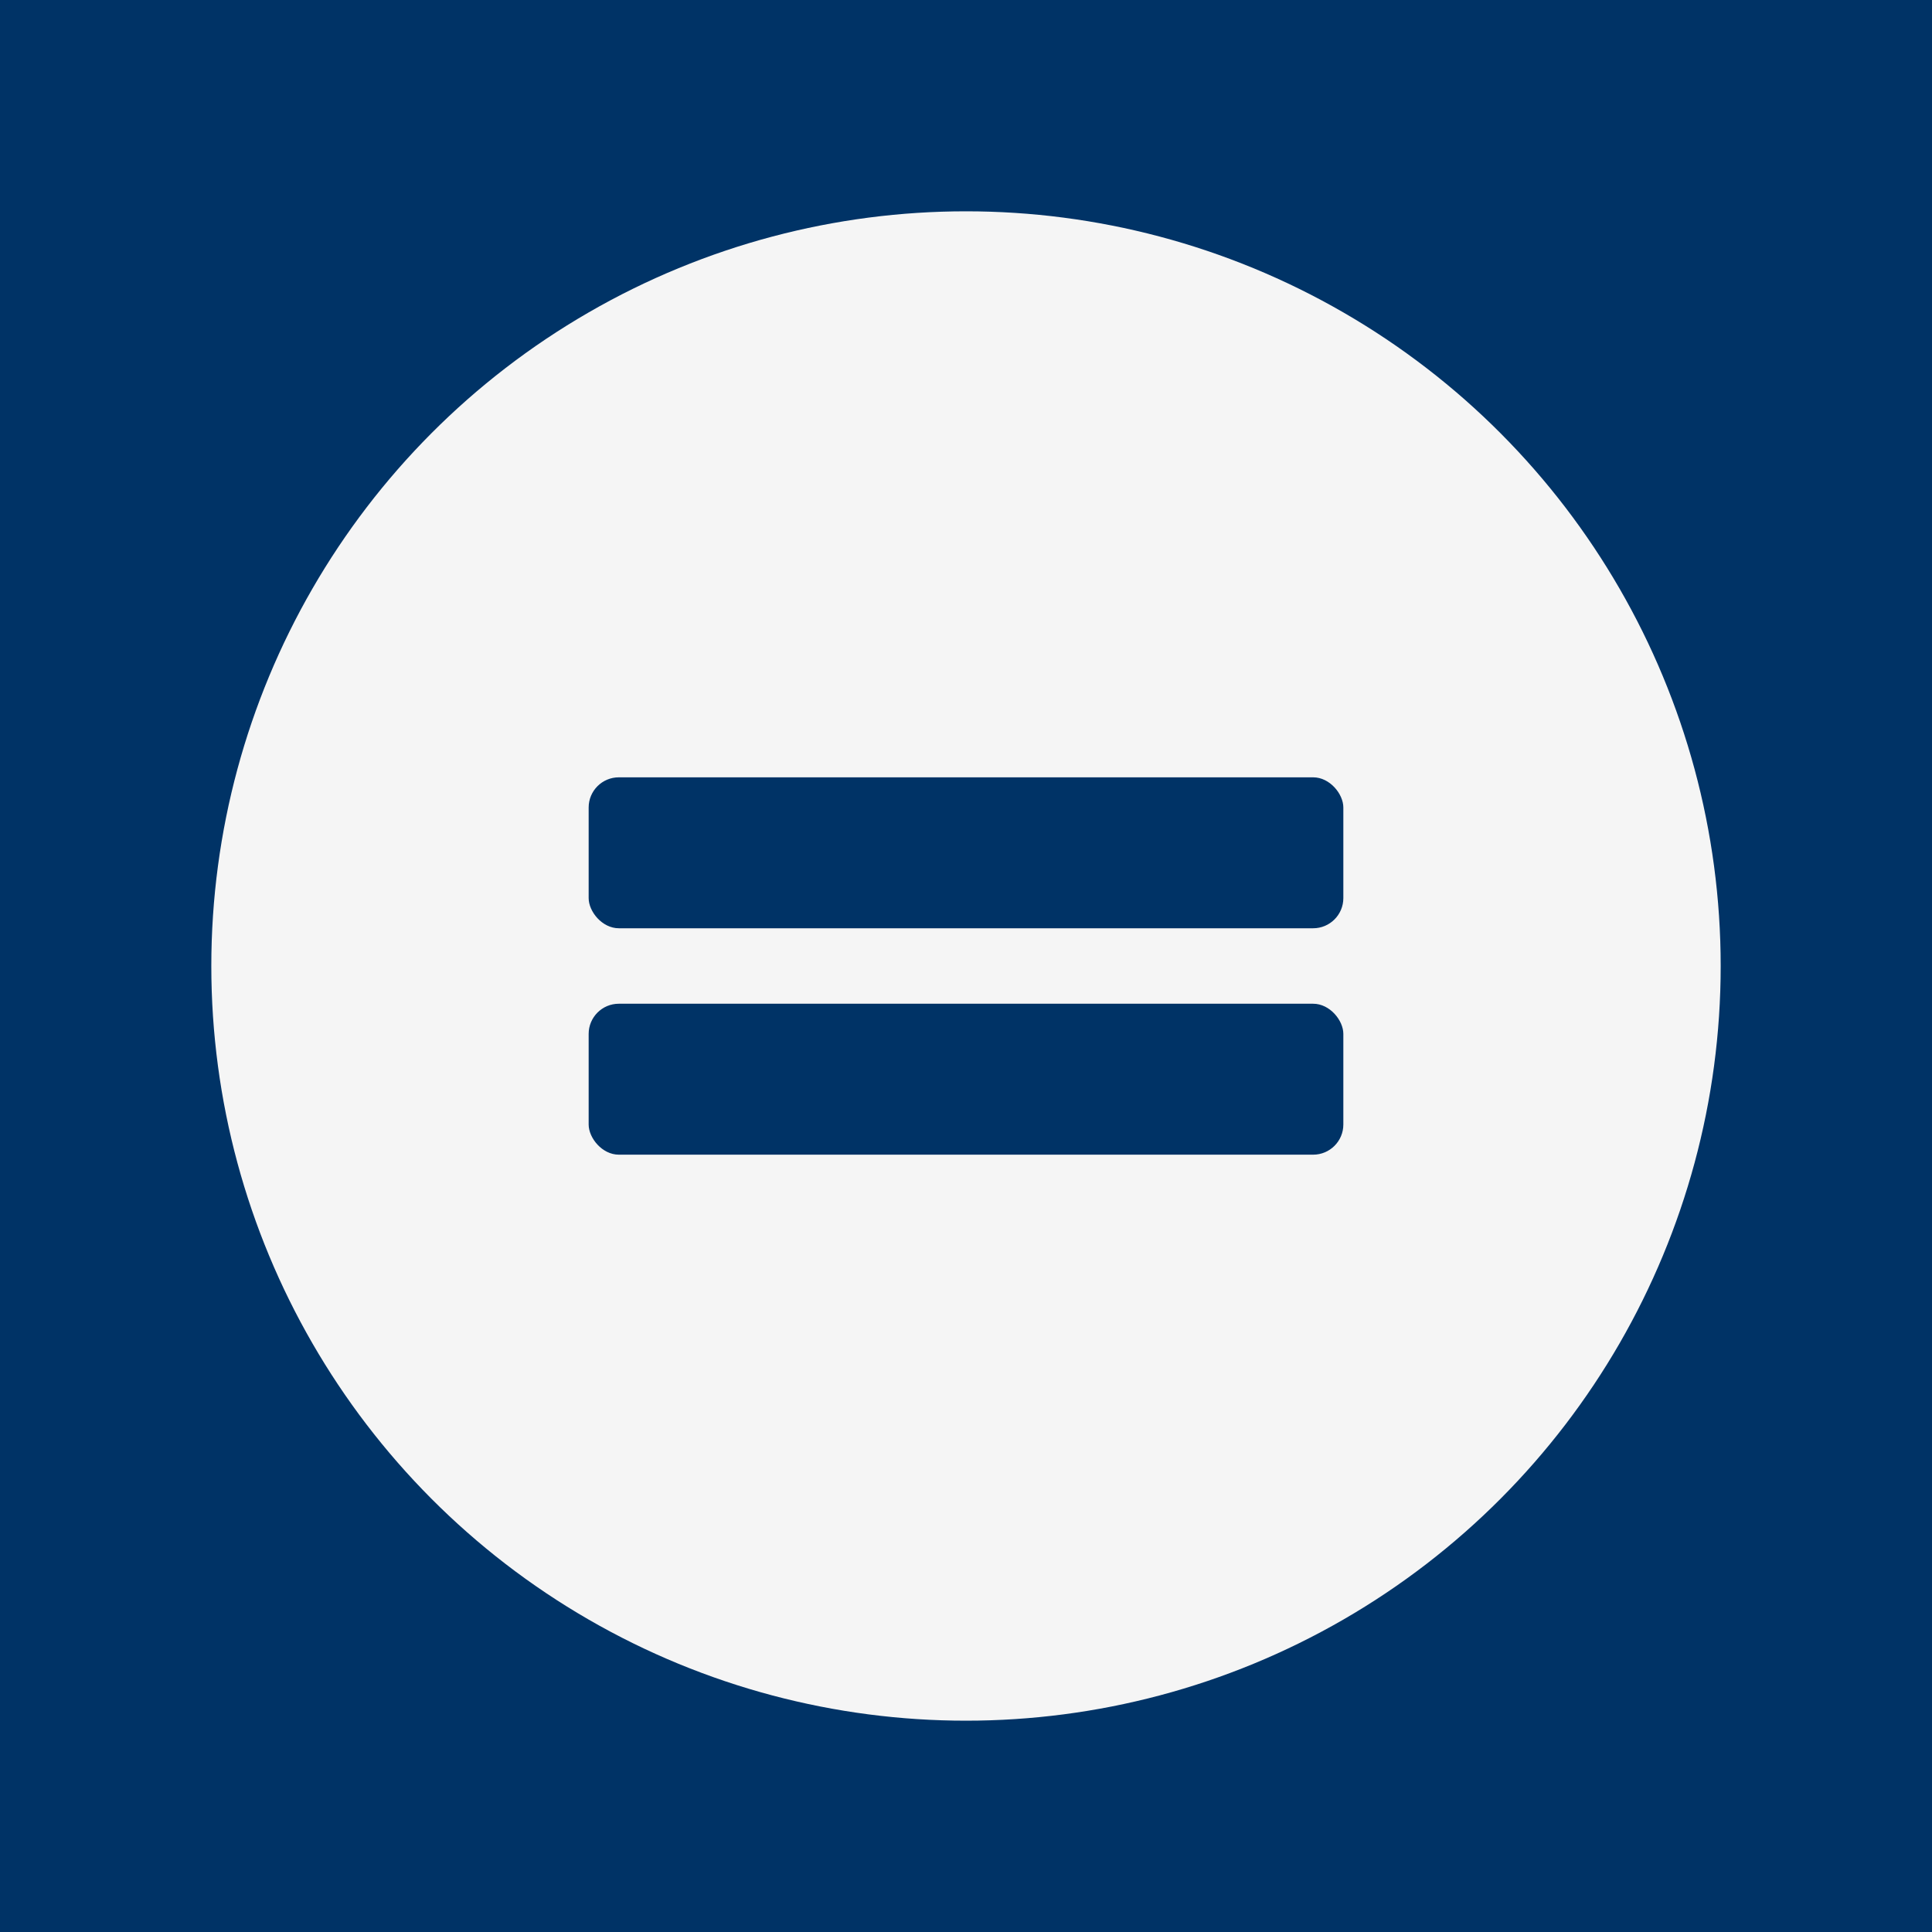 <?xml version="1.0" encoding="UTF-8"?>
<svg width="512" height="512" viewBox="0 0 512 512" fill="none" xmlns="http://www.w3.org/2000/svg">
  <rect width="512" height="512" fill="#003366"/>
  <circle cx="256" cy="256" r="200" fill="#f5f5f5"/>
  <rect x="156" y="206" width="200" height="40" rx="8" fill="#003366"/>
  <rect x="156" y="266" width="200" height="40" rx="8" fill="#003366"/>
</svg>
